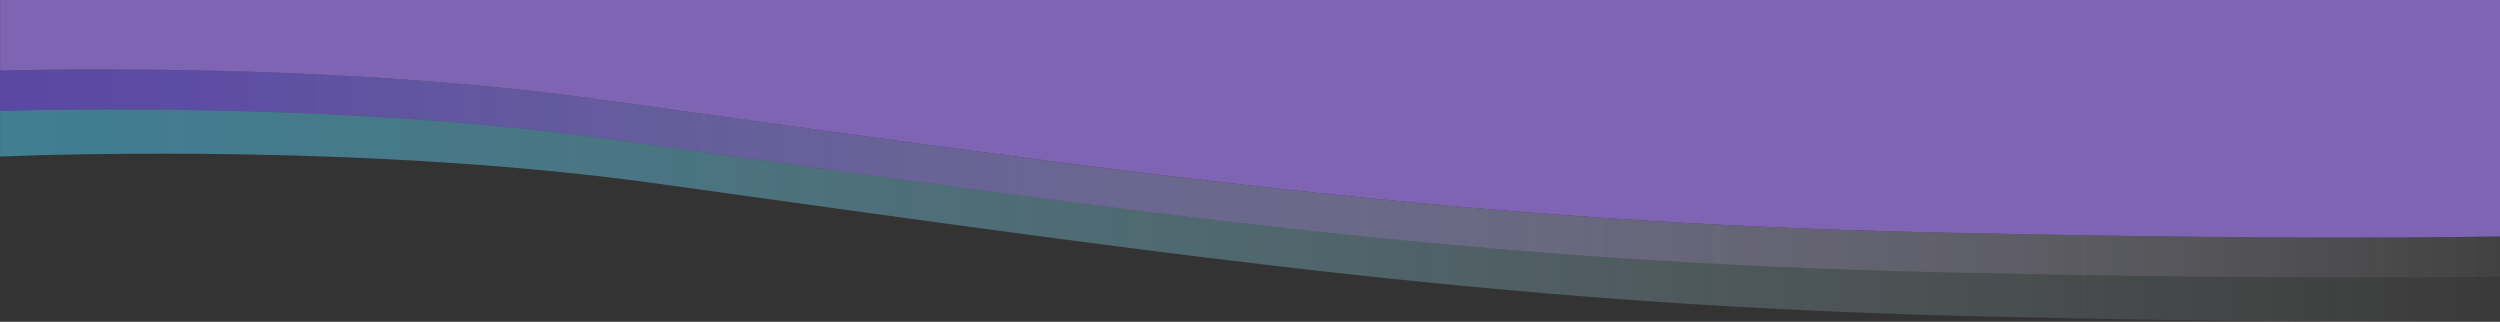 <svg id="Layer_1" data-name="Layer 1" xmlns="http://www.w3.org/2000/svg" xmlns:xlink="http://www.w3.org/1999/xlink" viewBox="0 0 2000.05 257.43"><rect x="0" y="0" width="2000.05" height="257.43" fill="#333333" stroke="none"/><defs><style>.cls-1,.cls-2,.cls-3{opacity:0.5;}.cls-1{fill:url(#linear-gradient);}.cls-2{fill:url(#linear-gradient-2);}.cls-3{fill:url(#linear-gradient-3);}.cls-4{fill:#7e64b2;}</style><linearGradient id="linear-gradient" x1="-114.49" y1="231.87" x2="2013.36" y2="231.87" gradientTransform="translate(1920 551.25) rotate(180)" gradientUnits="userSpaceOnUse"><stop offset="0" stop-color="#fff" stop-opacity="0"/><stop offset="0.24" stop-color="#cbeffb" stop-opacity="0.29"/><stop offset="0.51" stop-color="#95dff7" stop-opacity="0.59"/><stop offset="0.74" stop-color="#6dd3f4" stop-opacity="0.81"/><stop offset="0.91" stop-color="#55ccf2" stop-opacity="0.95"/><stop offset="1" stop-color="#4cc9f1"/></linearGradient><linearGradient id="linear-gradient-2" x1="-114.49" y1="265.56" x2="2013.36" y2="265.56" xlink:href="#linear-gradient"/><linearGradient id="linear-gradient-3" x1="-173.37" y1="265.56" x2="2083.84" y2="265.56" gradientTransform="translate(1920 551.25) rotate(180)" gradientUnits="userSpaceOnUse"><stop offset="0" stop-color="#fff" stop-opacity="0"/><stop offset="0.05" stop-color="#f6effa" stop-opacity="0.06"/><stop offset="0.39" stop-color="#bd8ddd" stop-opacity="0.46"/><stop offset="0.67" stop-color="#9446c8" stop-opacity="0.75"/><stop offset="0.88" stop-color="#7b1abb" stop-opacity="0.93"/><stop offset="1" stop-color="#7109b6"/></linearGradient></defs><path class="cls-1" d="M446.76,293.93c439,61.16,692.58,97.75,1061.35,106.17,192,4.39,326.81,4.67,411.89,3.92V368.18c-80.47,1.15-226.17,1.6-448.92-3.49-368.77-8.43-622.36-45-1061.35-106.18C219.64,232,13,233.22-80,235.56v36.57C-21,269.86,224.24,262.92,446.76,293.93Z" transform="translate(80.05 -146.91)"/><path class="cls-2" d="M409.73,258.51c439,61.17,692.58,97.75,1061.35,106.18,222.75,5.09,368.45,4.64,448.92,3.49V336.06c-78.14,1.26-226.61,2-458.77-3.34-368.77-8.43-622.35-45-1061.35-106.18C216.24,201,17.11,201.21-80,203.35v32.21C13,233.22,219.64,232,409.73,258.51Z" transform="translate(80.05 -146.91)"/><path class="cls-3" d="M409.73,258.51c439,61.17,692.58,97.75,1061.35,106.18,222.75,5.09,368.45,4.64,448.92,3.49V336.06c-78.14,1.26-226.61,2-458.77-3.34-368.77-8.43-622.35-45-1061.35-106.18C216.24,201,17.11,201.21-80,203.35v32.21C13,233.22,219.64,232,409.73,258.51Z" transform="translate(80.05 -146.91)"/><path class="cls-4" d="M399.88,226.54c439,61.17,692.58,97.75,1061.35,106.18,232.16,5.3,380.63,4.6,458.77,3.34V146.91H-80v56.44C17.11,201.21,216.24,201,399.88,226.54ZM-54.83,160.67c93.45-1.55,323.65,3.15,430.08,22.44,133,24.11,682.17,88.57,785.82,94.21,249.24,13.57,493.59,19.9,741.68,16.65-248.09,3.25-492.44-3.08-741.68-16.65-103.65-5.64-652.78-70.1-785.82-94.21C268.82,163.82,38.62,159.12-54.83,160.67Z" transform="translate(80.05 -146.91)"/></svg>